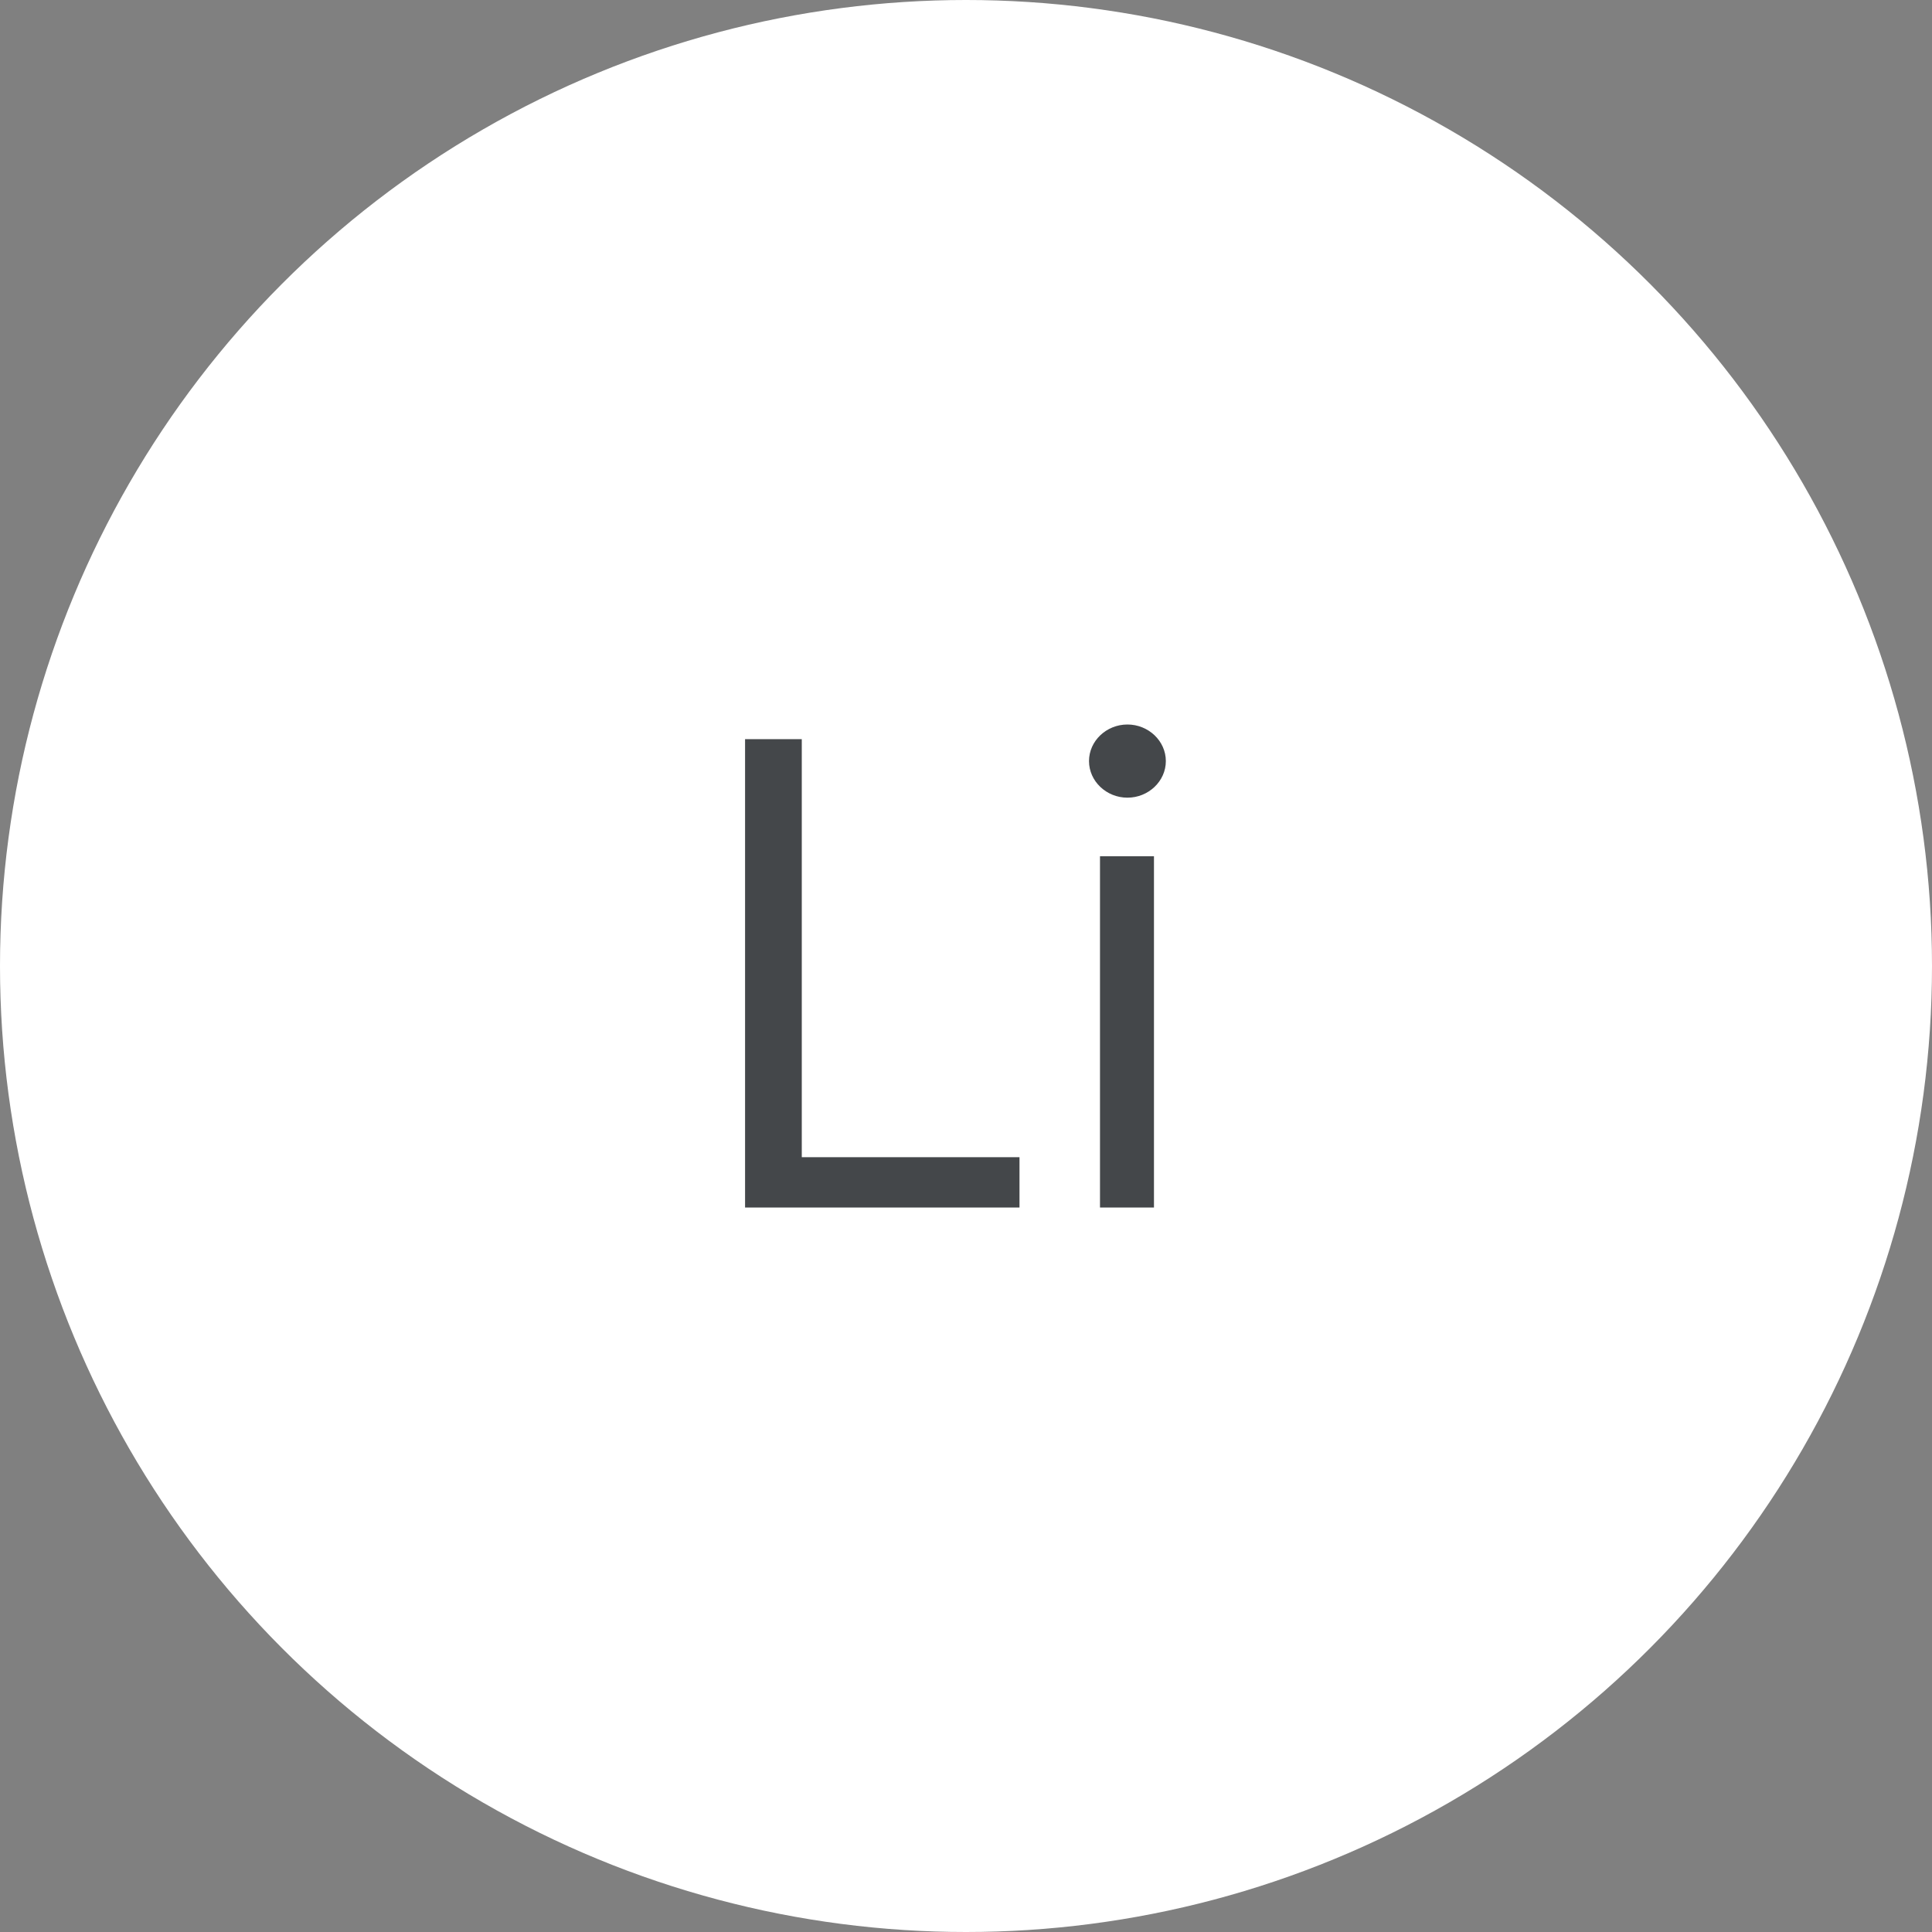 <svg width="48" height="48" viewBox="0 0 48 48" fill="none" xmlns="http://www.w3.org/2000/svg">
<rect x="0" y="0" width="48" height="48" fill="#808080" stroke="none"/>
<circle cx="24" cy="24" r="24" fill="white"/>
<path d="M18.511 30H25.329V28.75H19.92V18.364H18.511V30ZM27.329 30H28.67V21.273H27.329V30ZM28.011 19.818C28.533 19.818 28.965 19.409 28.965 18.909C28.965 18.409 28.533 18 28.011 18C27.488 18 27.056 18.409 27.056 18.909C27.056 19.409 27.488 19.818 28.011 19.818Z" fill="#161A1D" fill-opacity="0.8"/>
</svg>
